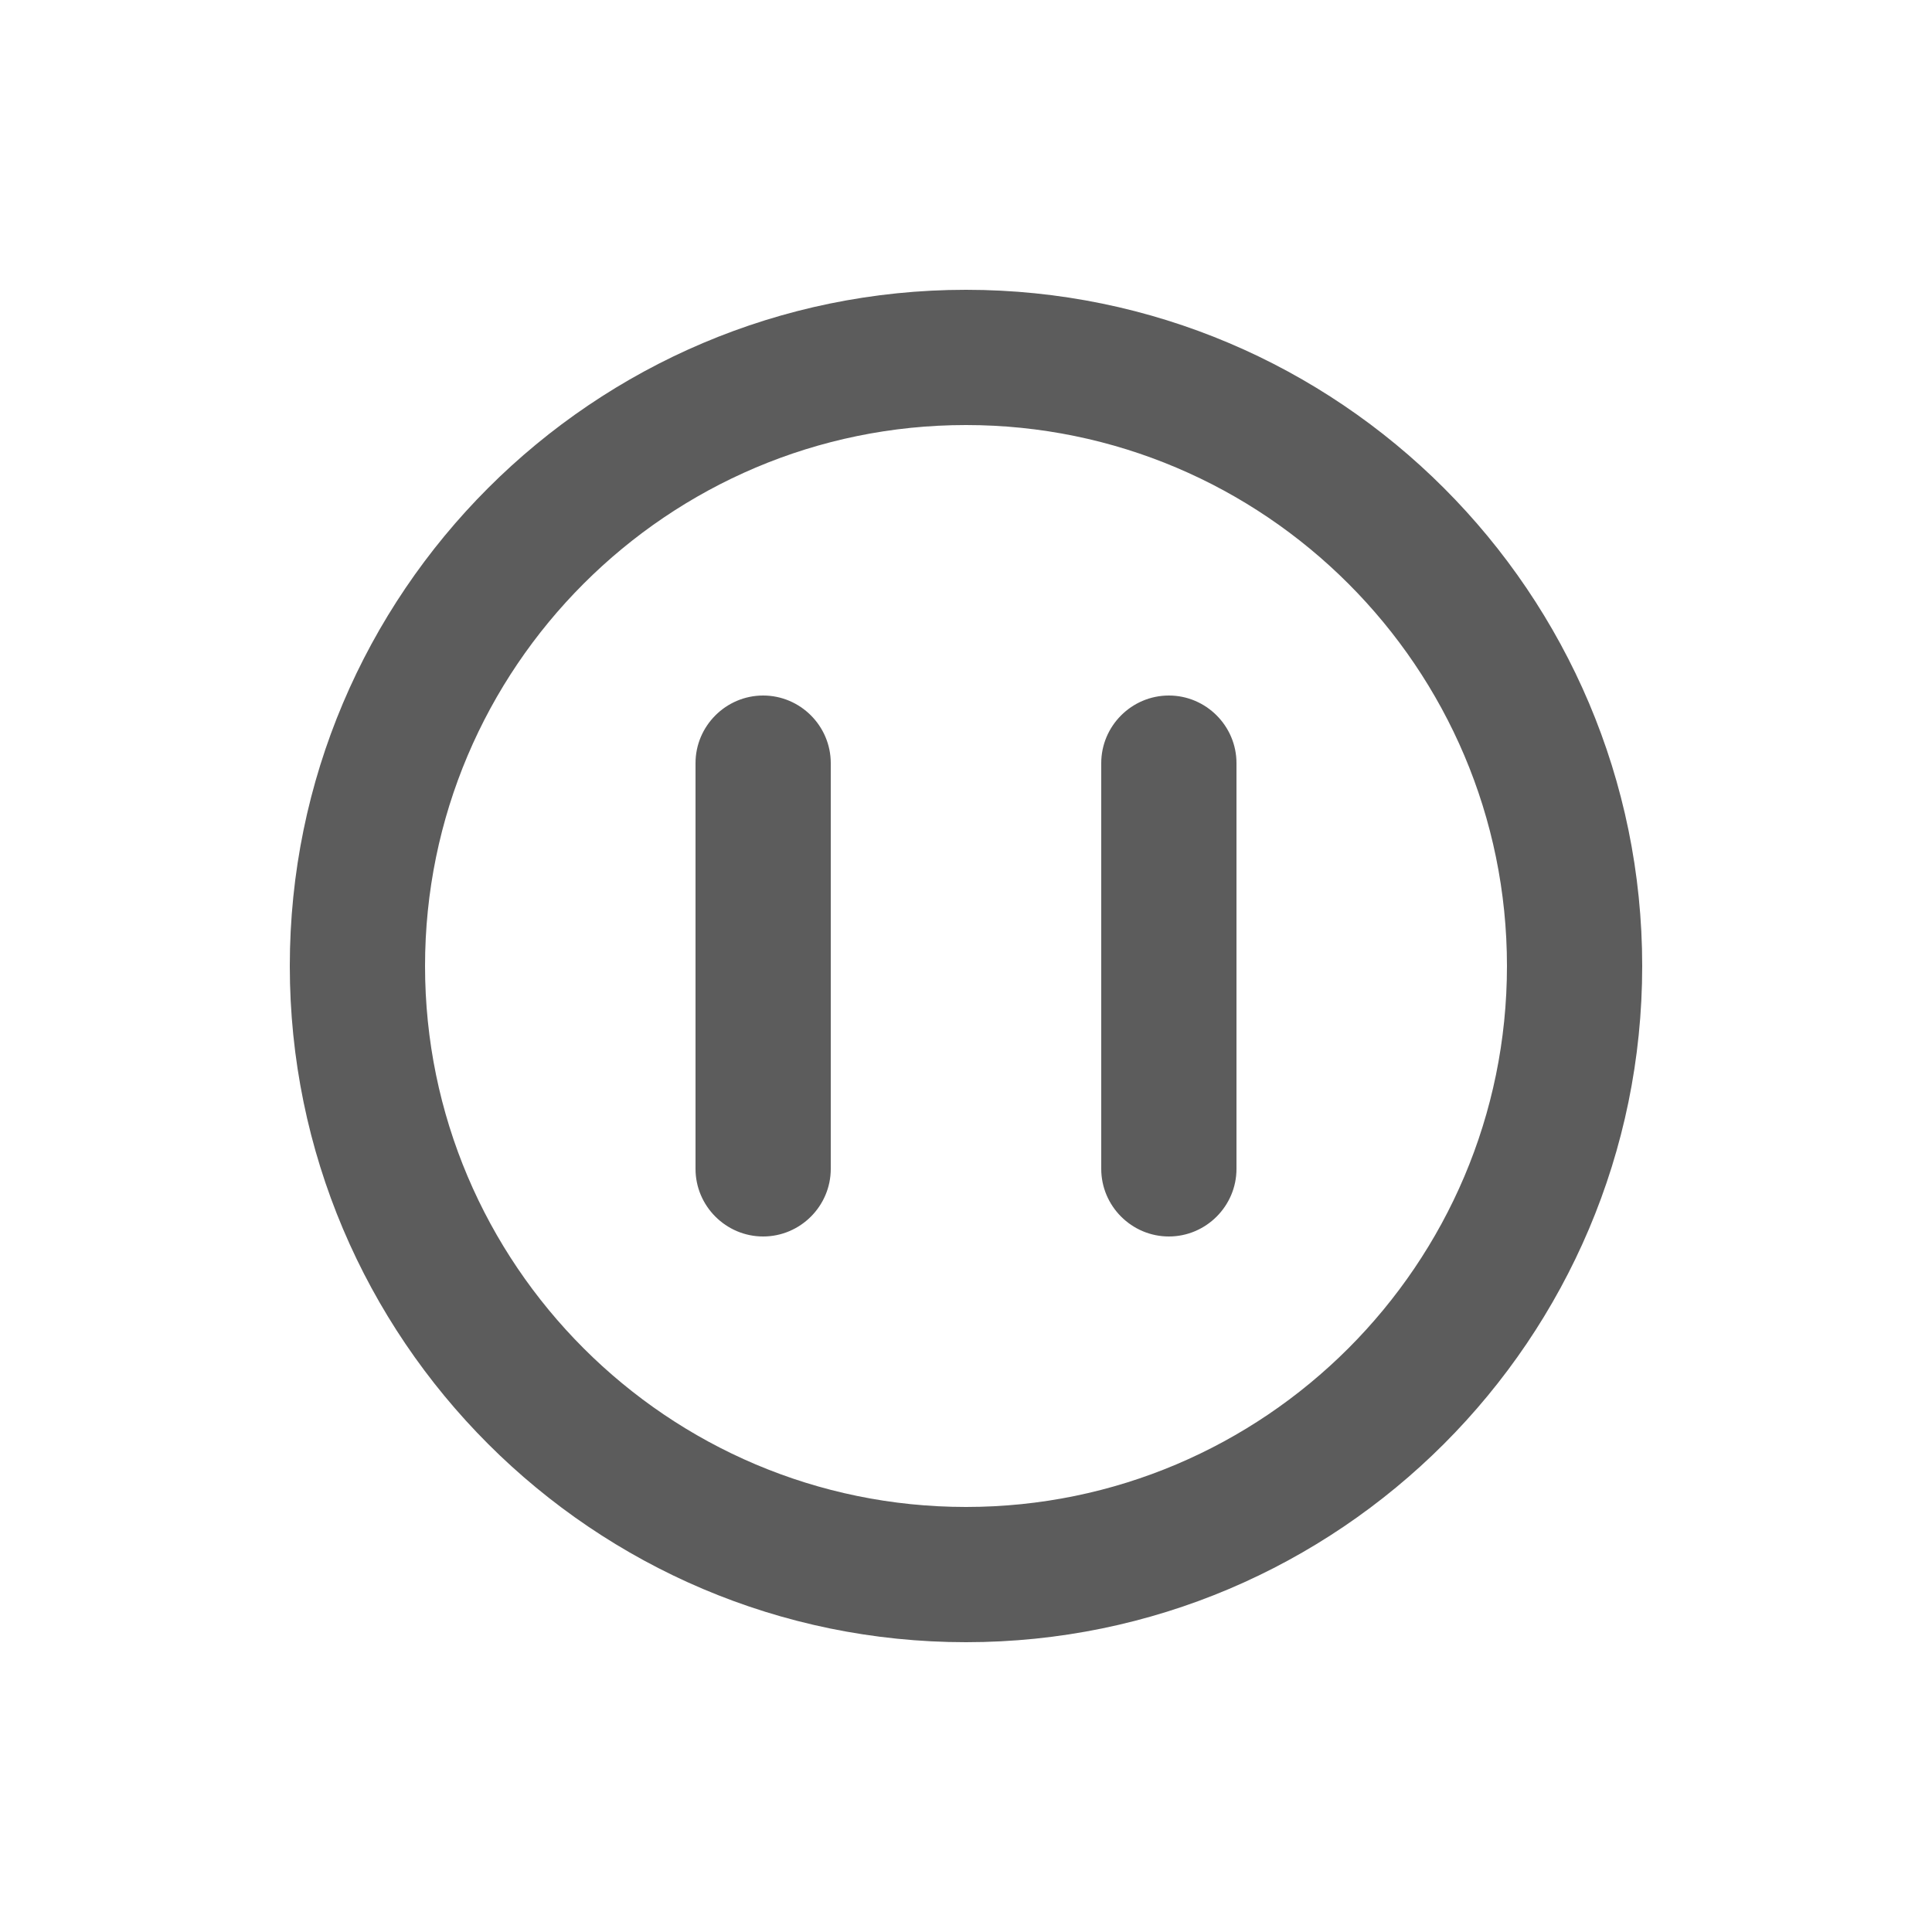 <svg width="20" height="20" viewBox="0 0 20 20" fill="none" xmlns="http://www.w3.org/2000/svg">
<path fill-rule="evenodd" clip-rule="evenodd" d="M7.2 7.9C7.2 7.515 7.515 7.2 7.9 7.2C8.285 7.2 8.6 7.515 8.6 7.9V12.1C8.6 12.485 8.285 12.8 7.9 12.8C7.515 12.8 7.2 12.485 7.2 12.1V7.9ZM11.4 7.9C11.4 7.515 11.715 7.2 12.1 7.2C12.485 7.2 12.8 7.515 12.8 7.9V12.1C12.8 12.485 12.485 12.8 12.1 12.8C11.715 12.8 11.4 12.485 11.4 12.1V7.9ZM10 15.6C6.912 15.6 4.4 13.088 4.4 10C4.4 6.912 6.912 4.4 10 4.4C13.088 4.4 15.6 6.912 15.6 10C15.6 13.088 13.088 15.6 10 15.6ZM10 3C6.14 3 3 6.14 3 10C3 13.86 6.14 17 10 17C13.86 17 17 13.86 17 10C17 6.14 13.86 3 10 3Z" fill="#5C5C5C"/>
</svg>
